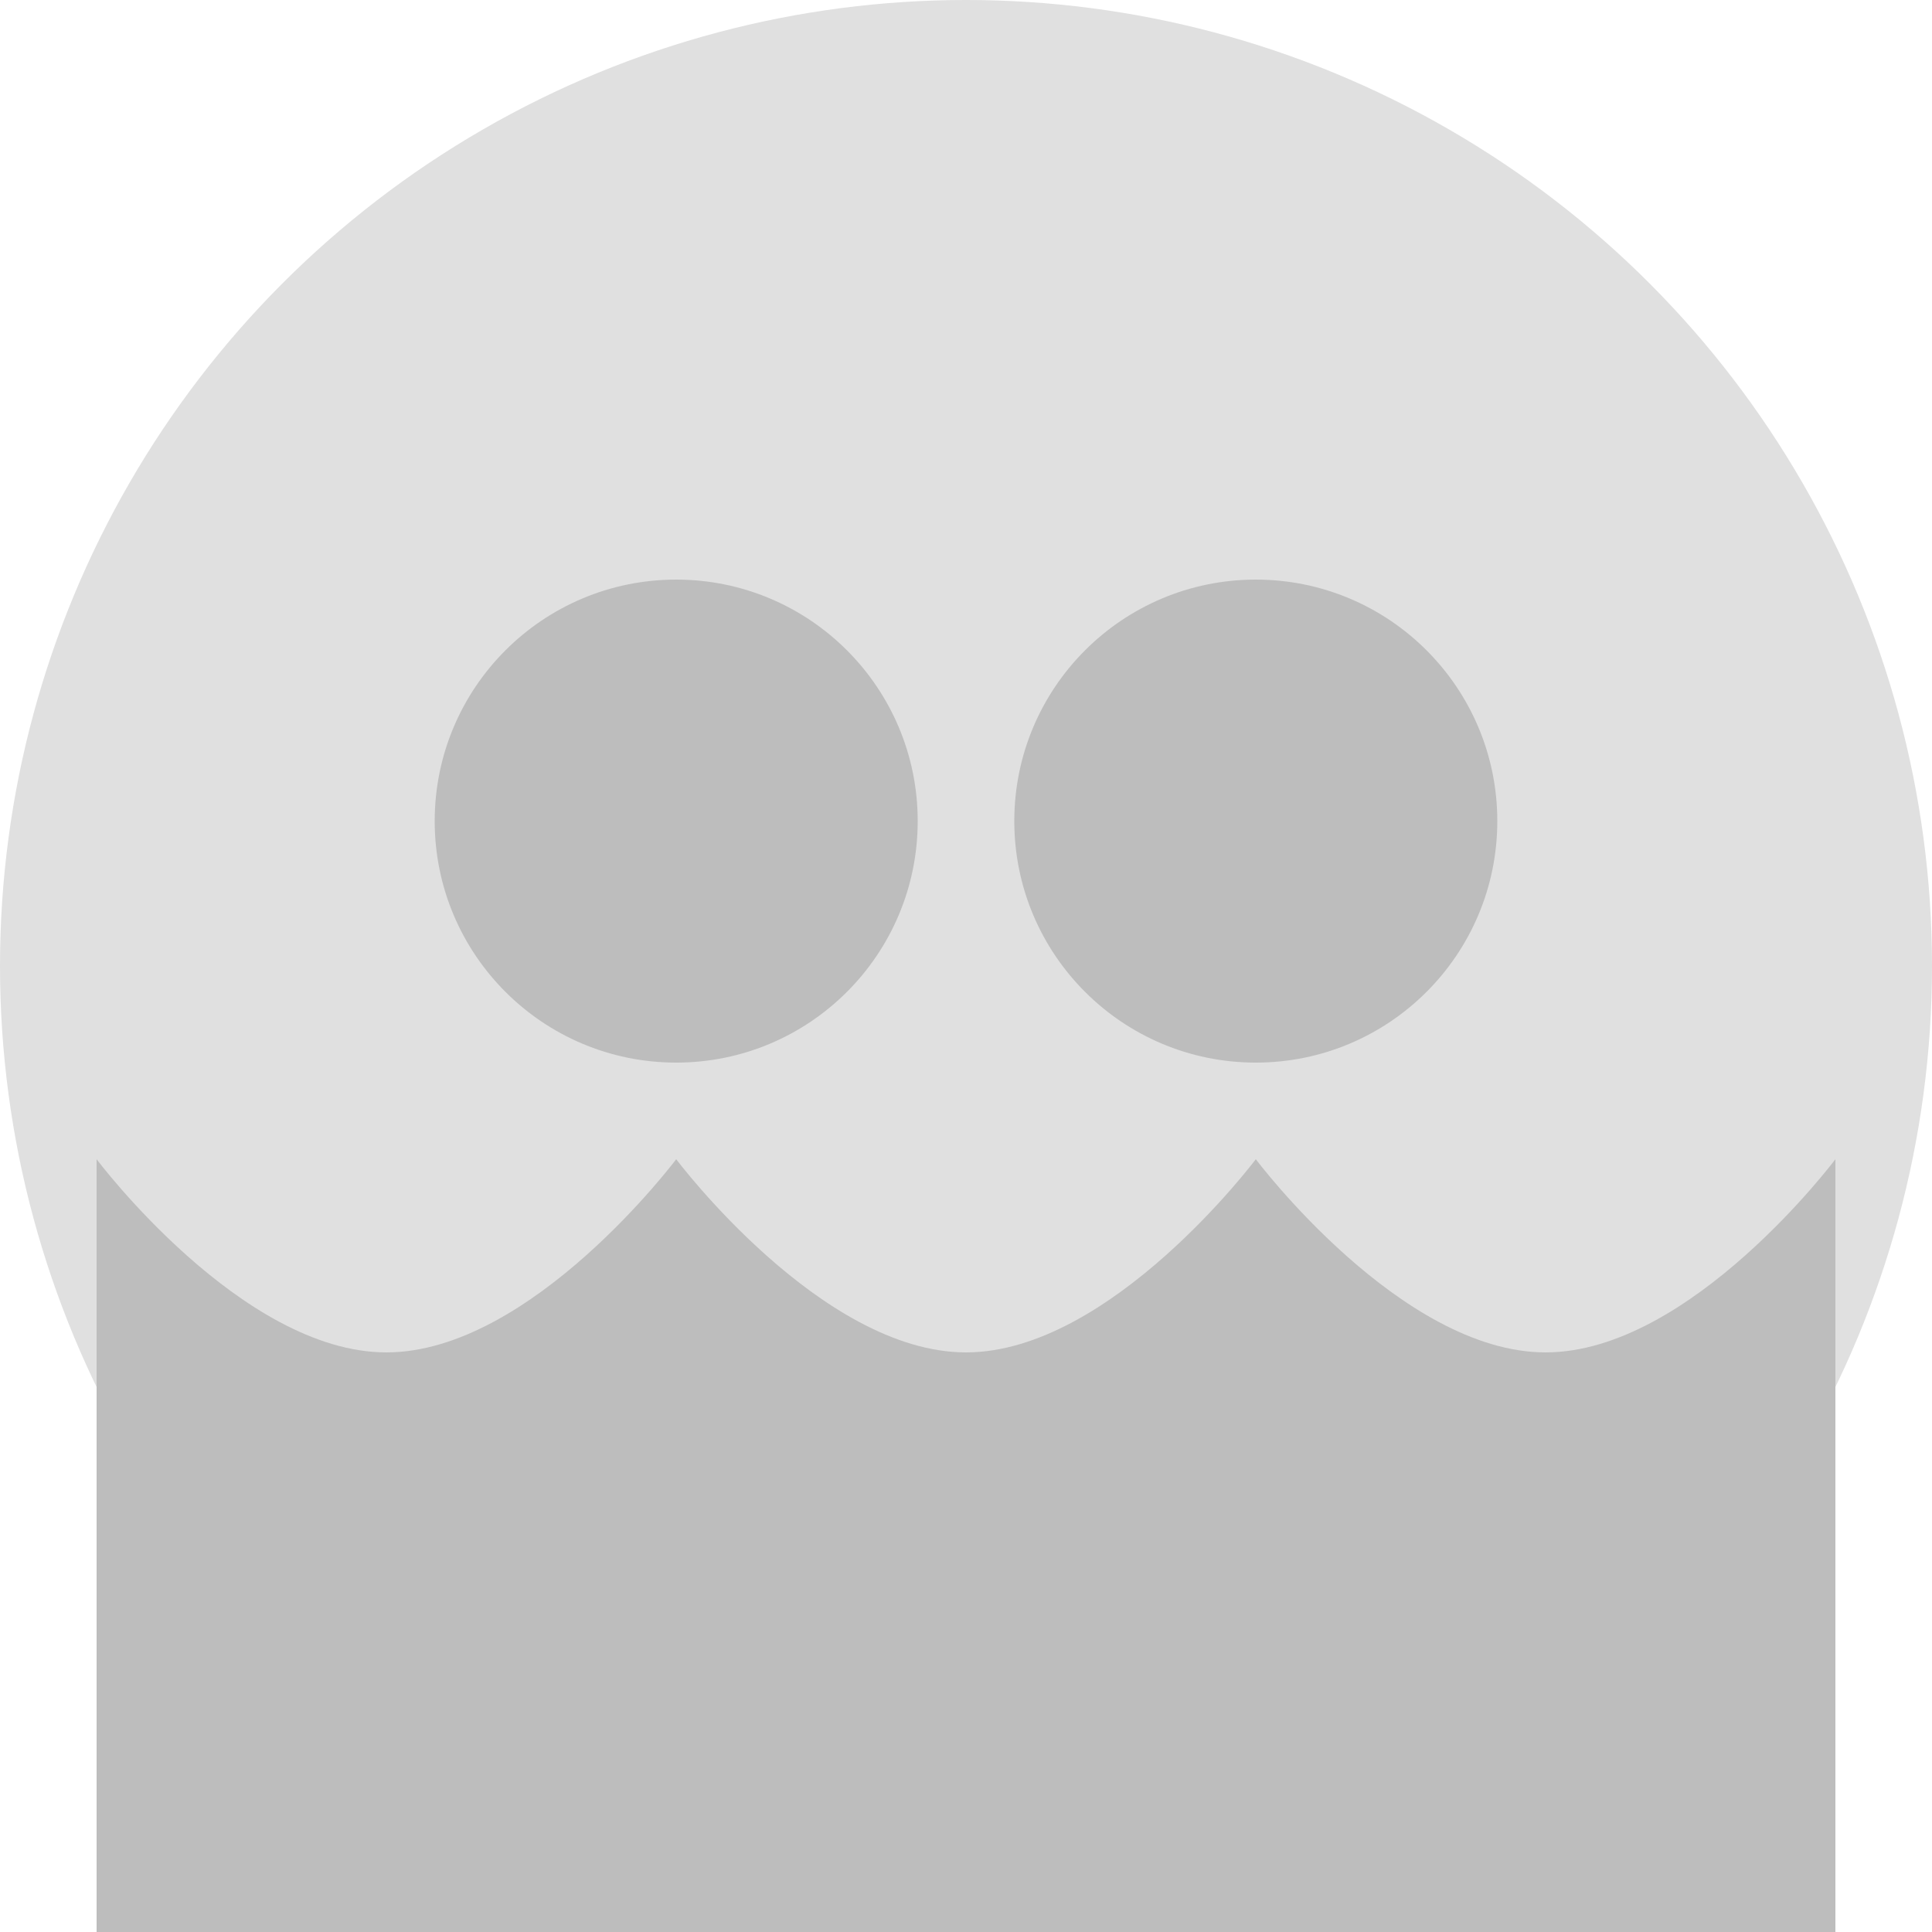 <?xml version="1.0" encoding="UTF-8"?>
<svg width="200px" height="200px" viewBox="0 0 200 200" version="1.1" xmlns="http://www.w3.org/2000/svg">
    <circle fill="#E0E0E0" cx="100" cy="100" r="100"/>
    <circle fill="#BDBDBD" cx="70" cy="85" r="25"/>
    <circle fill="#BDBDBD" cx="130" cy="85" r="25"/>
    <path fill="#BDBDBD" d="M70,120 C70,120 85,140 100,140 C115,140 130,120 130,120 C130,120 145,140 160,140 C175,140 190,120 190,120 L190,200 L10,200 L10,120 C10,120 25,140 40,140 C55,140 70,120 70,120 Z"/>
</svg> 
